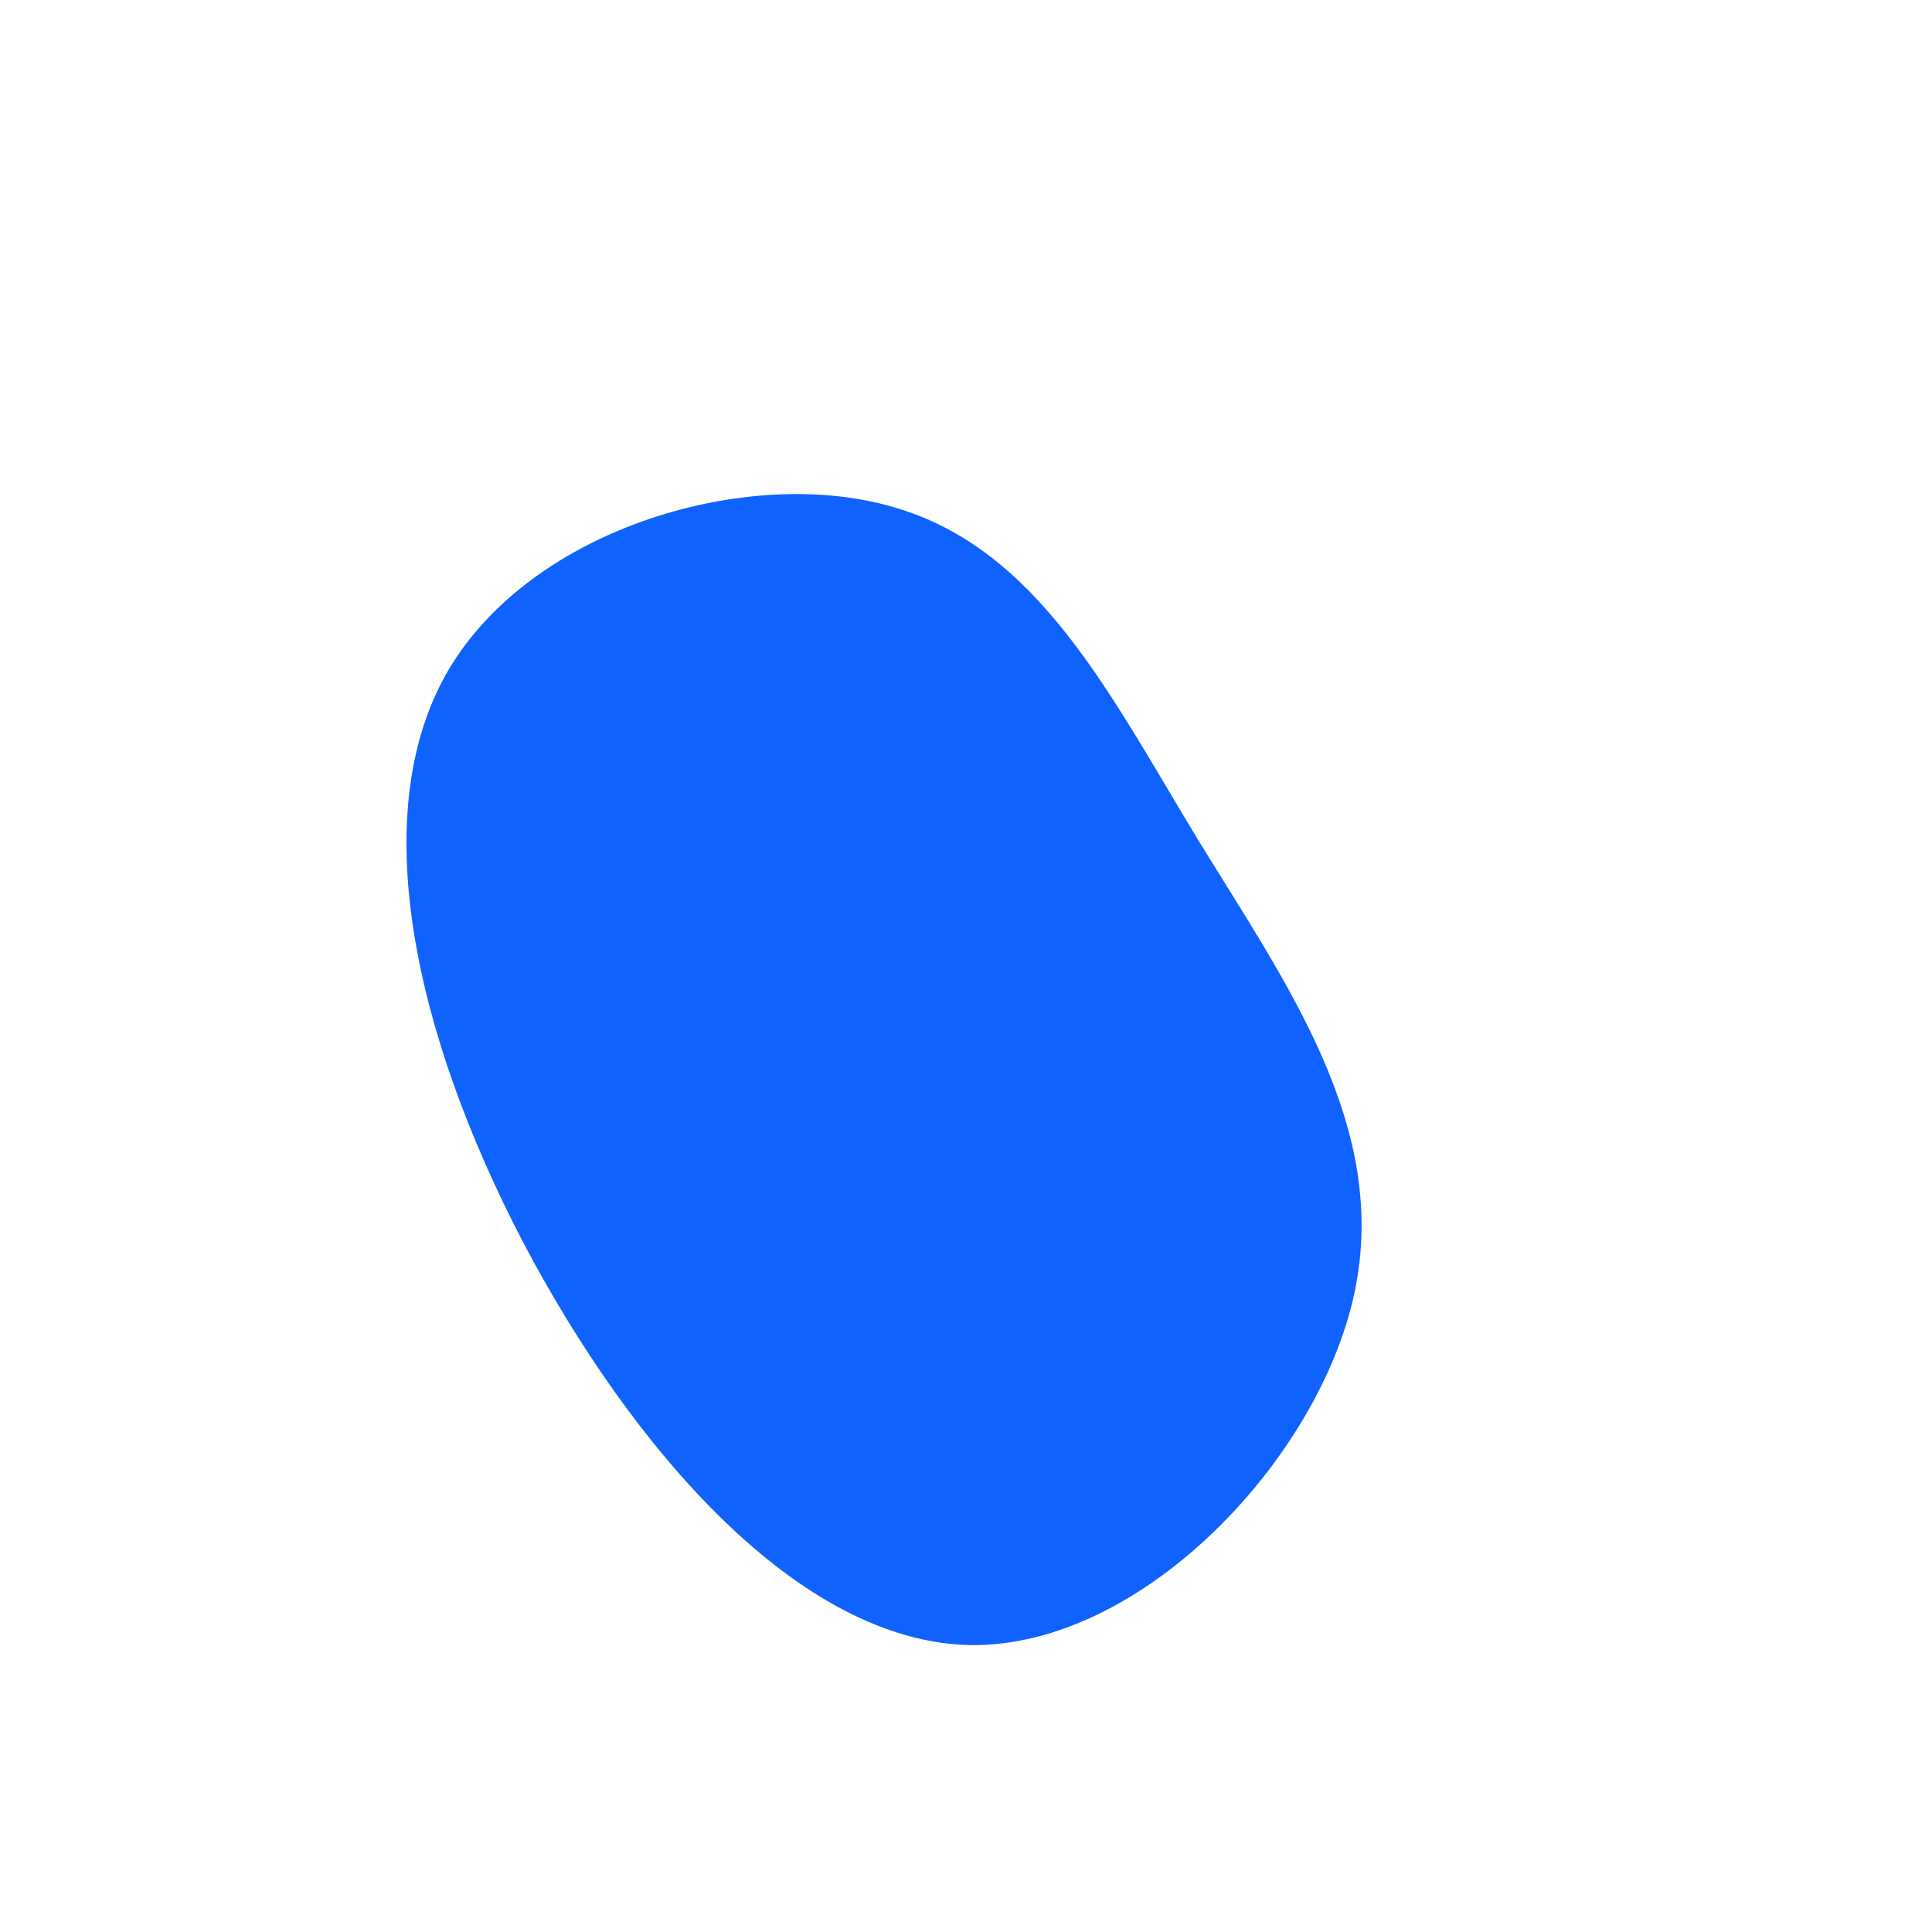 <?xml version="1.0" standalone="no"?>
<svg viewBox="0 0 200 200" xmlns="http://www.w3.org/2000/svg">
  <path fill="#0F62FE" d="M24,-13.1C33.2,1.9,43.9,16.7,40.2,33.9C36.5,51.1,18.2,70.5,0.5,70.3C-17.3,70,-34.6,50,-45.9,28.5C-57.1,7,-62.2,-15.9,-53.6,-30.6C-44.9,-45.4,-22.4,-51.9,-7.5,-47.5C7.5,-43.2,14.9,-28.1,24,-13.1Z" transform="translate(100 100)" />
</svg>
